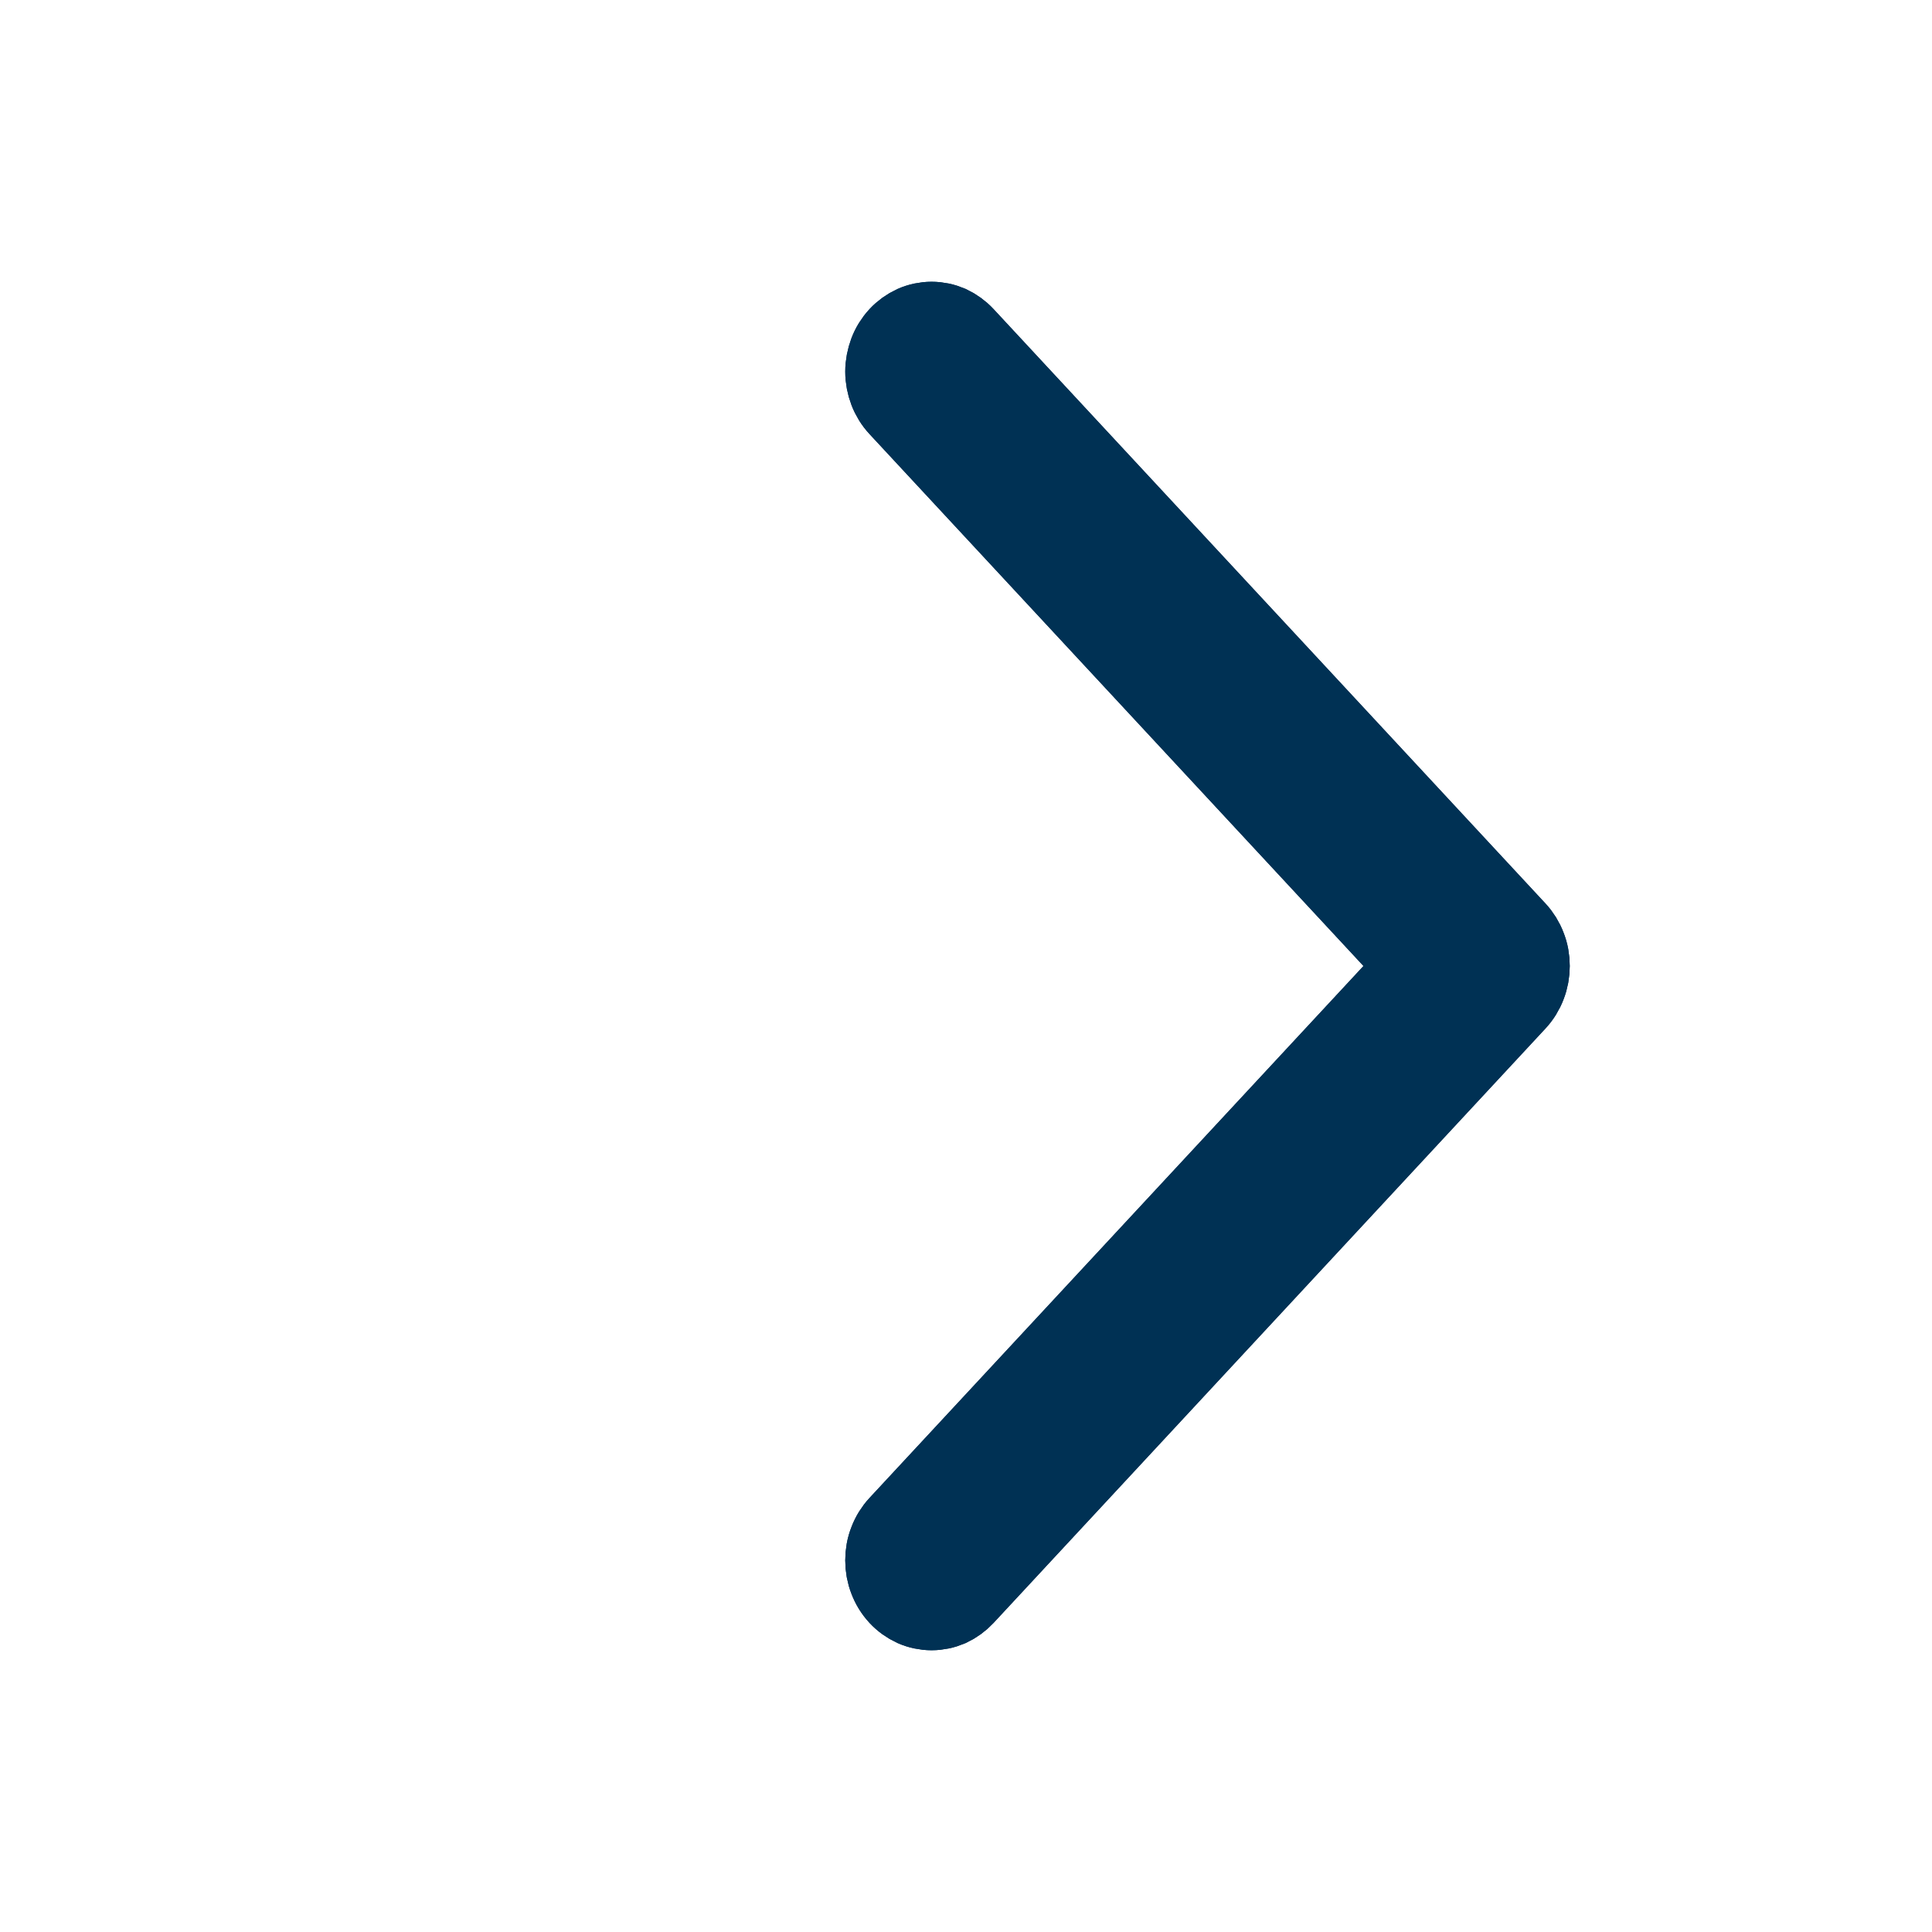 <svg width="12" height="12" viewBox="0 0 12 12" fill="none" xmlns="http://www.w3.org/2000/svg">
<path fill-rule="evenodd" clip-rule="evenodd" d="M5.584 9.91C5.557 9.881 5.536 9.847 5.522 9.81C5.507 9.772 5.5 9.732 5.5 9.692C5.5 9.651 5.507 9.611 5.522 9.574C5.536 9.537 5.557 9.503 5.584 9.474L8.81 6L5.584 2.526C5.557 2.497 5.536 2.463 5.522 2.426C5.508 2.389 5.5 2.349 5.5 2.308C5.5 2.268 5.508 2.228 5.522 2.19C5.536 2.153 5.557 2.119 5.584 2.09C5.61 2.062 5.642 2.039 5.677 2.023C5.711 2.008 5.749 2 5.786 2C5.824 2 5.861 2.008 5.896 2.023C5.93 2.039 5.962 2.062 5.988 2.09L9.416 5.782C9.443 5.811 9.464 5.845 9.478 5.882C9.493 5.919 9.5 5.959 9.5 6C9.5 6.04 9.493 6.08 9.478 6.118C9.464 6.155 9.443 6.189 9.416 6.218L5.988 9.91C5.962 9.938 5.93 9.961 5.896 9.977C5.861 9.992 5.824 10 5.786 10C5.749 10 5.711 9.992 5.677 9.977C5.642 9.961 5.61 9.938 5.584 9.91Z" fill="#003154"/>
<path fill-rule="evenodd" clip-rule="evenodd" d="M5.584 9.91C5.557 9.881 5.536 9.847 5.522 9.81C5.507 9.772 5.5 9.732 5.5 9.692C5.5 9.651 5.507 9.611 5.522 9.574C5.536 9.537 5.557 9.503 5.584 9.474L8.81 6L5.584 2.526C5.557 2.497 5.536 2.463 5.522 2.426C5.508 2.389 5.5 2.349 5.5 2.308C5.5 2.268 5.508 2.228 5.522 2.19C5.536 2.153 5.557 2.119 5.584 2.09C5.61 2.062 5.642 2.039 5.677 2.023C5.711 2.008 5.749 2 5.786 2C5.824 2 5.861 2.008 5.896 2.023C5.93 2.039 5.962 2.062 5.988 2.09L9.416 5.782C9.443 5.811 9.464 5.845 9.478 5.882C9.493 5.919 9.5 5.959 9.5 6C9.5 6.04 9.493 6.08 9.478 6.118C9.464 6.155 9.443 6.189 9.416 6.218L5.988 9.91C5.962 9.938 5.93 9.961 5.896 9.977C5.861 9.992 5.824 10 5.786 10C5.749 10 5.711 9.992 5.677 9.977C5.642 9.961 5.61 9.938 5.584 9.91Z" fill="#003154"/>
<path fill-rule="evenodd" clip-rule="evenodd" d="M5.584 9.91C5.557 9.881 5.536 9.847 5.522 9.81C5.507 9.772 5.5 9.732 5.5 9.692C5.5 9.651 5.507 9.611 5.522 9.574C5.536 9.537 5.557 9.503 5.584 9.474L8.81 6L5.584 2.526C5.557 2.497 5.536 2.463 5.522 2.426C5.508 2.389 5.5 2.349 5.5 2.308C5.5 2.268 5.508 2.228 5.522 2.19C5.536 2.153 5.557 2.119 5.584 2.09C5.61 2.062 5.642 2.039 5.677 2.023C5.711 2.008 5.749 2 5.786 2C5.824 2 5.861 2.008 5.896 2.023C5.93 2.039 5.962 2.062 5.988 2.09L9.416 5.782C9.443 5.811 9.464 5.845 9.478 5.882C9.493 5.919 9.5 5.959 9.5 6C9.5 6.04 9.493 6.08 9.478 6.118C9.464 6.155 9.443 6.189 9.416 6.218L5.988 9.91C5.962 9.938 5.93 9.961 5.896 9.977C5.861 9.992 5.824 10 5.786 10C5.749 10 5.711 9.992 5.677 9.977C5.642 9.961 5.61 9.938 5.584 9.91Z" stroke="#003154" stroke-width="0.5"/>
<path fill-rule="evenodd" clip-rule="evenodd" d="M5.584 9.91C5.557 9.881 5.536 9.847 5.522 9.81C5.507 9.772 5.5 9.732 5.5 9.692C5.5 9.651 5.507 9.611 5.522 9.574C5.536 9.537 5.557 9.503 5.584 9.474L8.81 6L5.584 2.526C5.557 2.497 5.536 2.463 5.522 2.426C5.508 2.389 5.5 2.349 5.5 2.308C5.5 2.268 5.508 2.228 5.522 2.19C5.536 2.153 5.557 2.119 5.584 2.09C5.61 2.062 5.642 2.039 5.677 2.023C5.711 2.008 5.749 2 5.786 2C5.824 2 5.861 2.008 5.896 2.023C5.93 2.039 5.962 2.062 5.988 2.09L9.416 5.782C9.443 5.811 9.464 5.845 9.478 5.882C9.493 5.919 9.5 5.959 9.5 6C9.5 6.04 9.493 6.08 9.478 6.118C9.464 6.155 9.443 6.189 9.416 6.218L5.988 9.91C5.962 9.938 5.93 9.961 5.896 9.977C5.861 9.992 5.824 10 5.786 10C5.749 10 5.711 9.992 5.677 9.977C5.642 9.961 5.61 9.938 5.584 9.91Z" stroke="#003154" stroke-width="0.5"/>
</svg>

